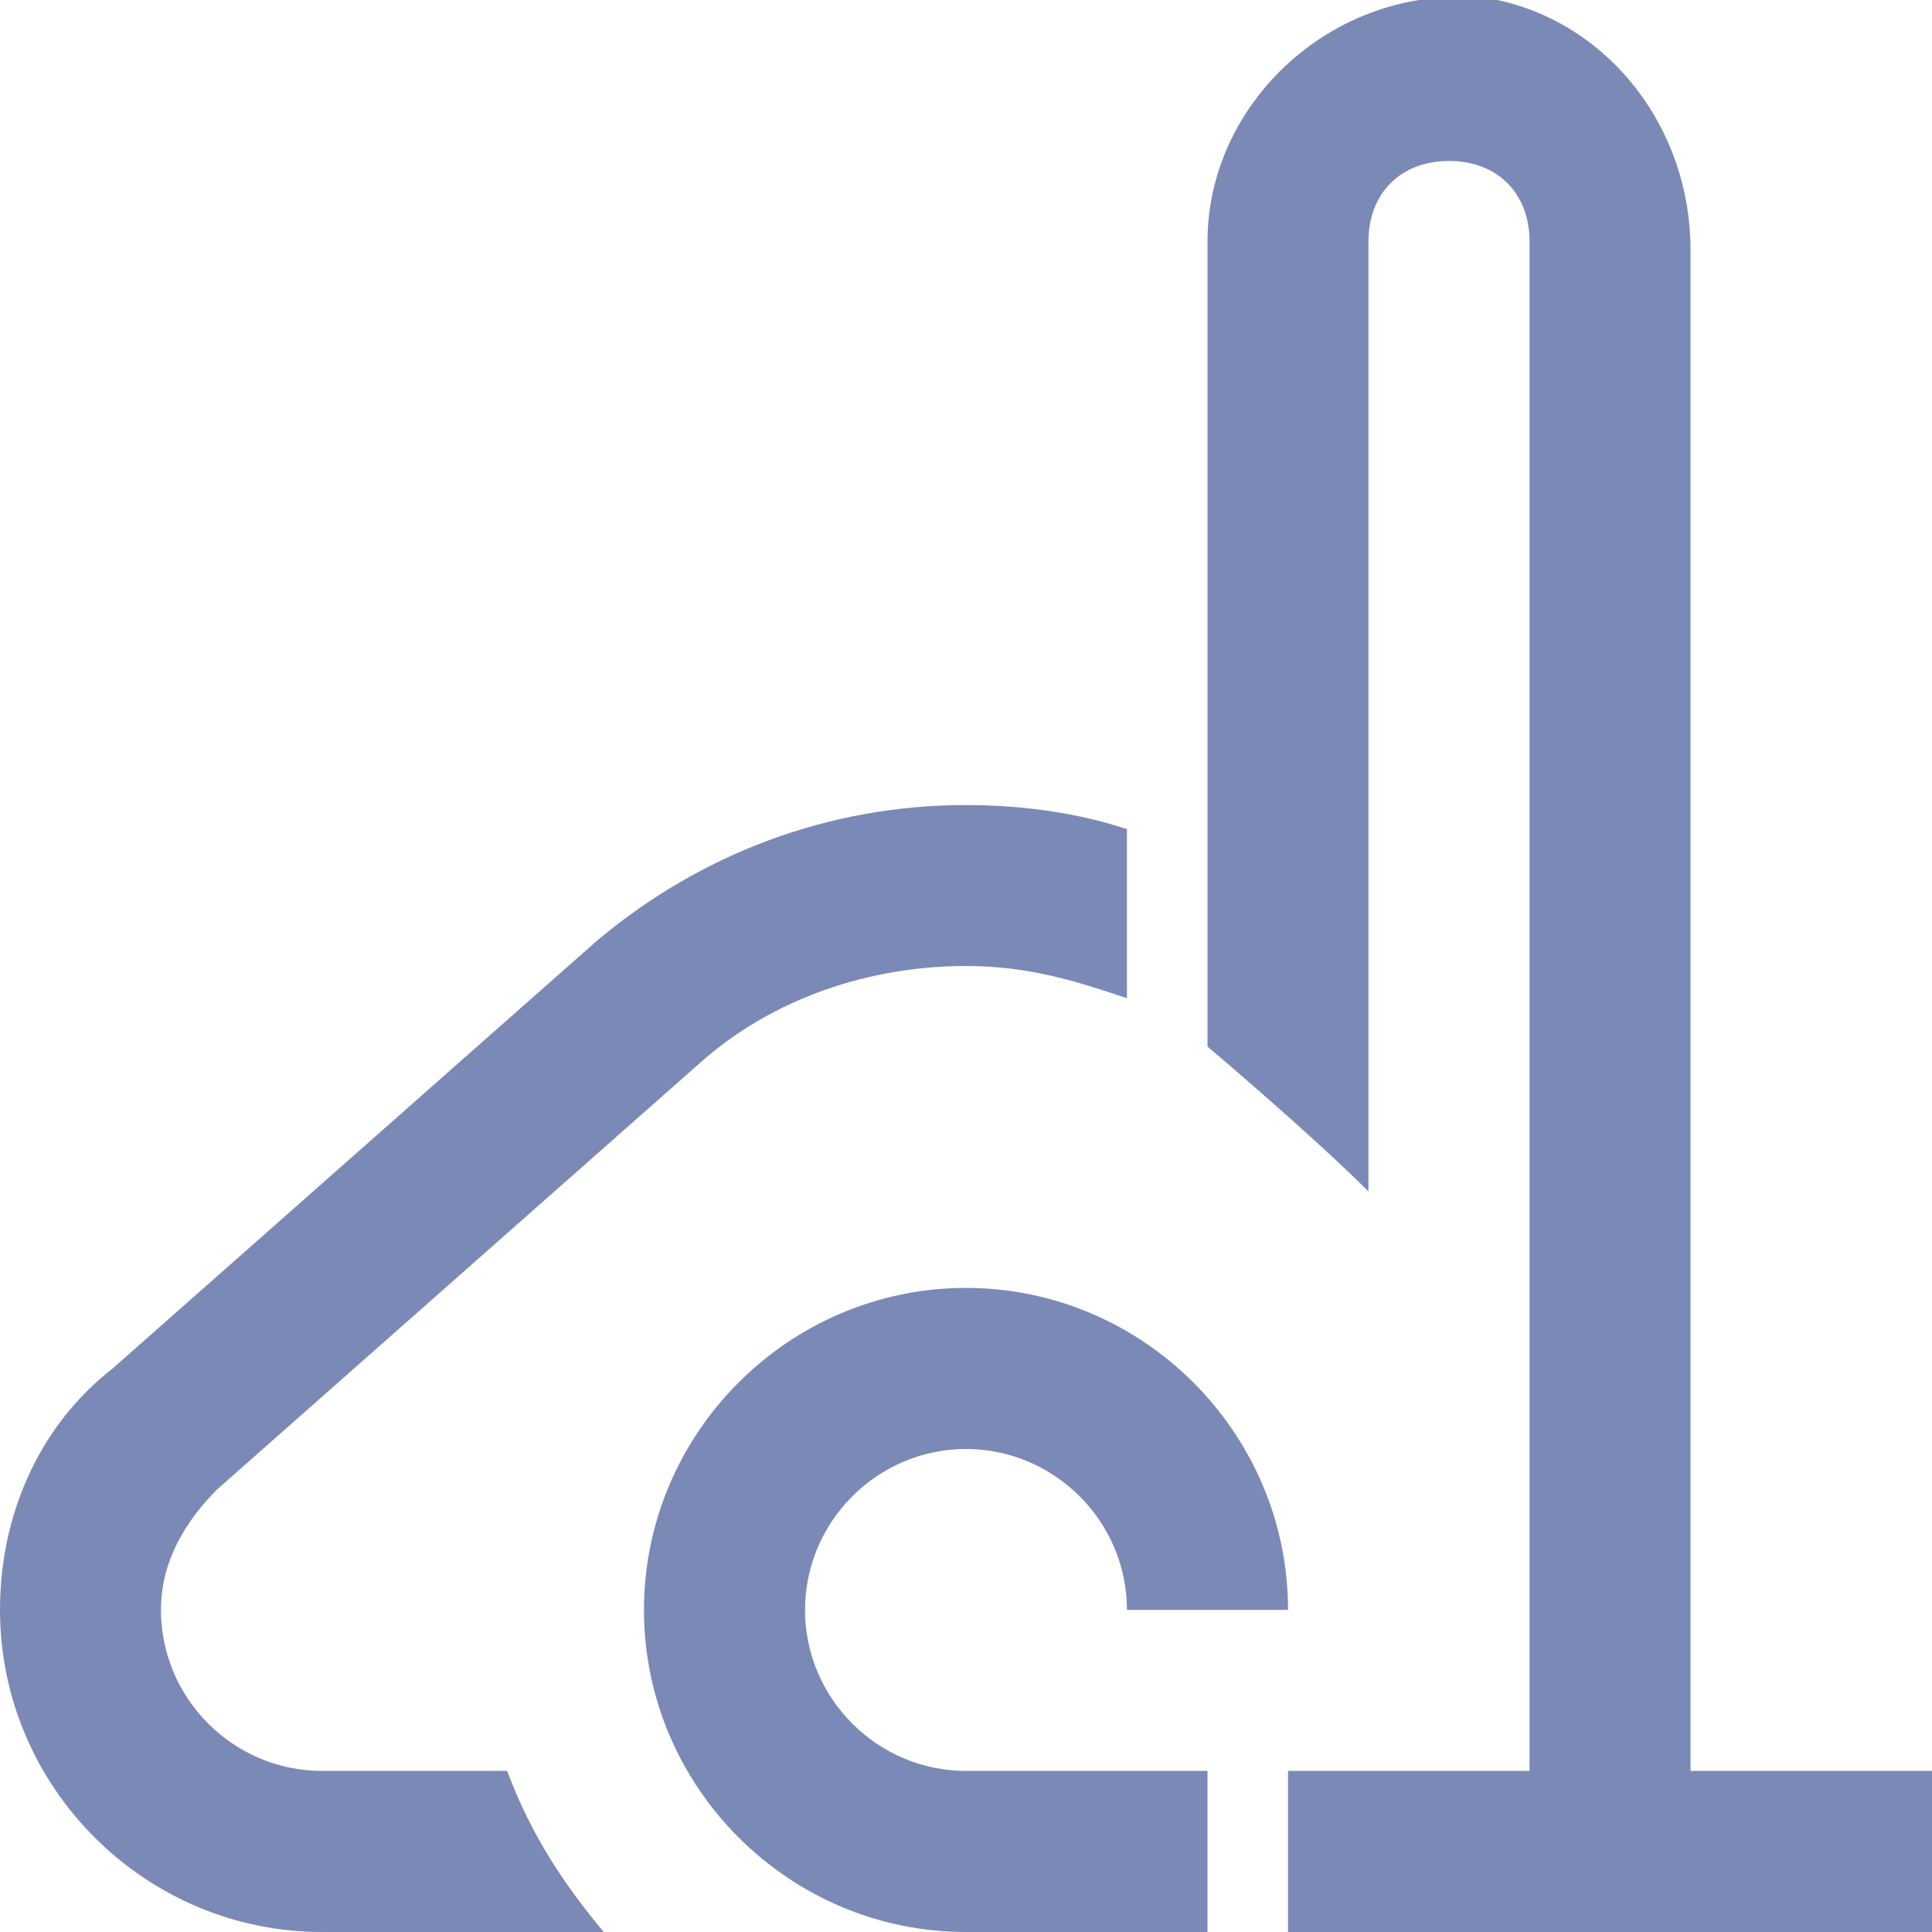 <svg width="16" height="16" viewBox="0 0 16 16" fill="none" xmlns="http://www.w3.org/2000/svg">
<g clip-path="url(#clip0)">
<path d="M10.667 13.333C10.667 11.867 9.467 10.666 8 10.666C6.533 10.666 5.333 11.867 5.333 13.333C5.333 14.8 6.533 16 8 16H10V14.666H8C7.267 14.666 6.667 14.066 6.667 13.333C6.667 12.6 7.267 12 8 12C8.733 12 9.333 12.6 9.333 13.333H10.667ZM14 14.666V2.067C14 1.067 13.333 0.2 12.4 -0C11.133 -0.2 10 0.8 10 2V8.667C10 8.667 10.867 9.4 11.333 9.867V2C11.333 1.6 11.6 1.333 12 1.333C12.4 1.333 12.667 1.6 12.667 2V14.666H10.667V16H16V14.666H14ZM2.667 14.666C1.933 14.666 1.333 14.066 1.333 13.333C1.333 12.933 1.533 12.6 1.8 12.333L5.8 8.8C6.4 8.267 7.2 8 8 8C8.533 8 8.933 8.133 9.333 8.267V6.867C8.933 6.733 8.467 6.667 8 6.667C6.867 6.667 5.8 7.067 4.933 7.8L0.933 11.333C0.333 11.8 0 12.533 0 13.333C0 14.8 1.2 16 2.667 16H5C4.667 15.6 4.4 15.2 4.2 14.666H2.667Z" fill="#7B89B7"/>
</g>
<defs>
<clipPath id="clip0">
<rect width="16" height="16" fill="white"/>
</clipPath>
</defs>
</svg>
